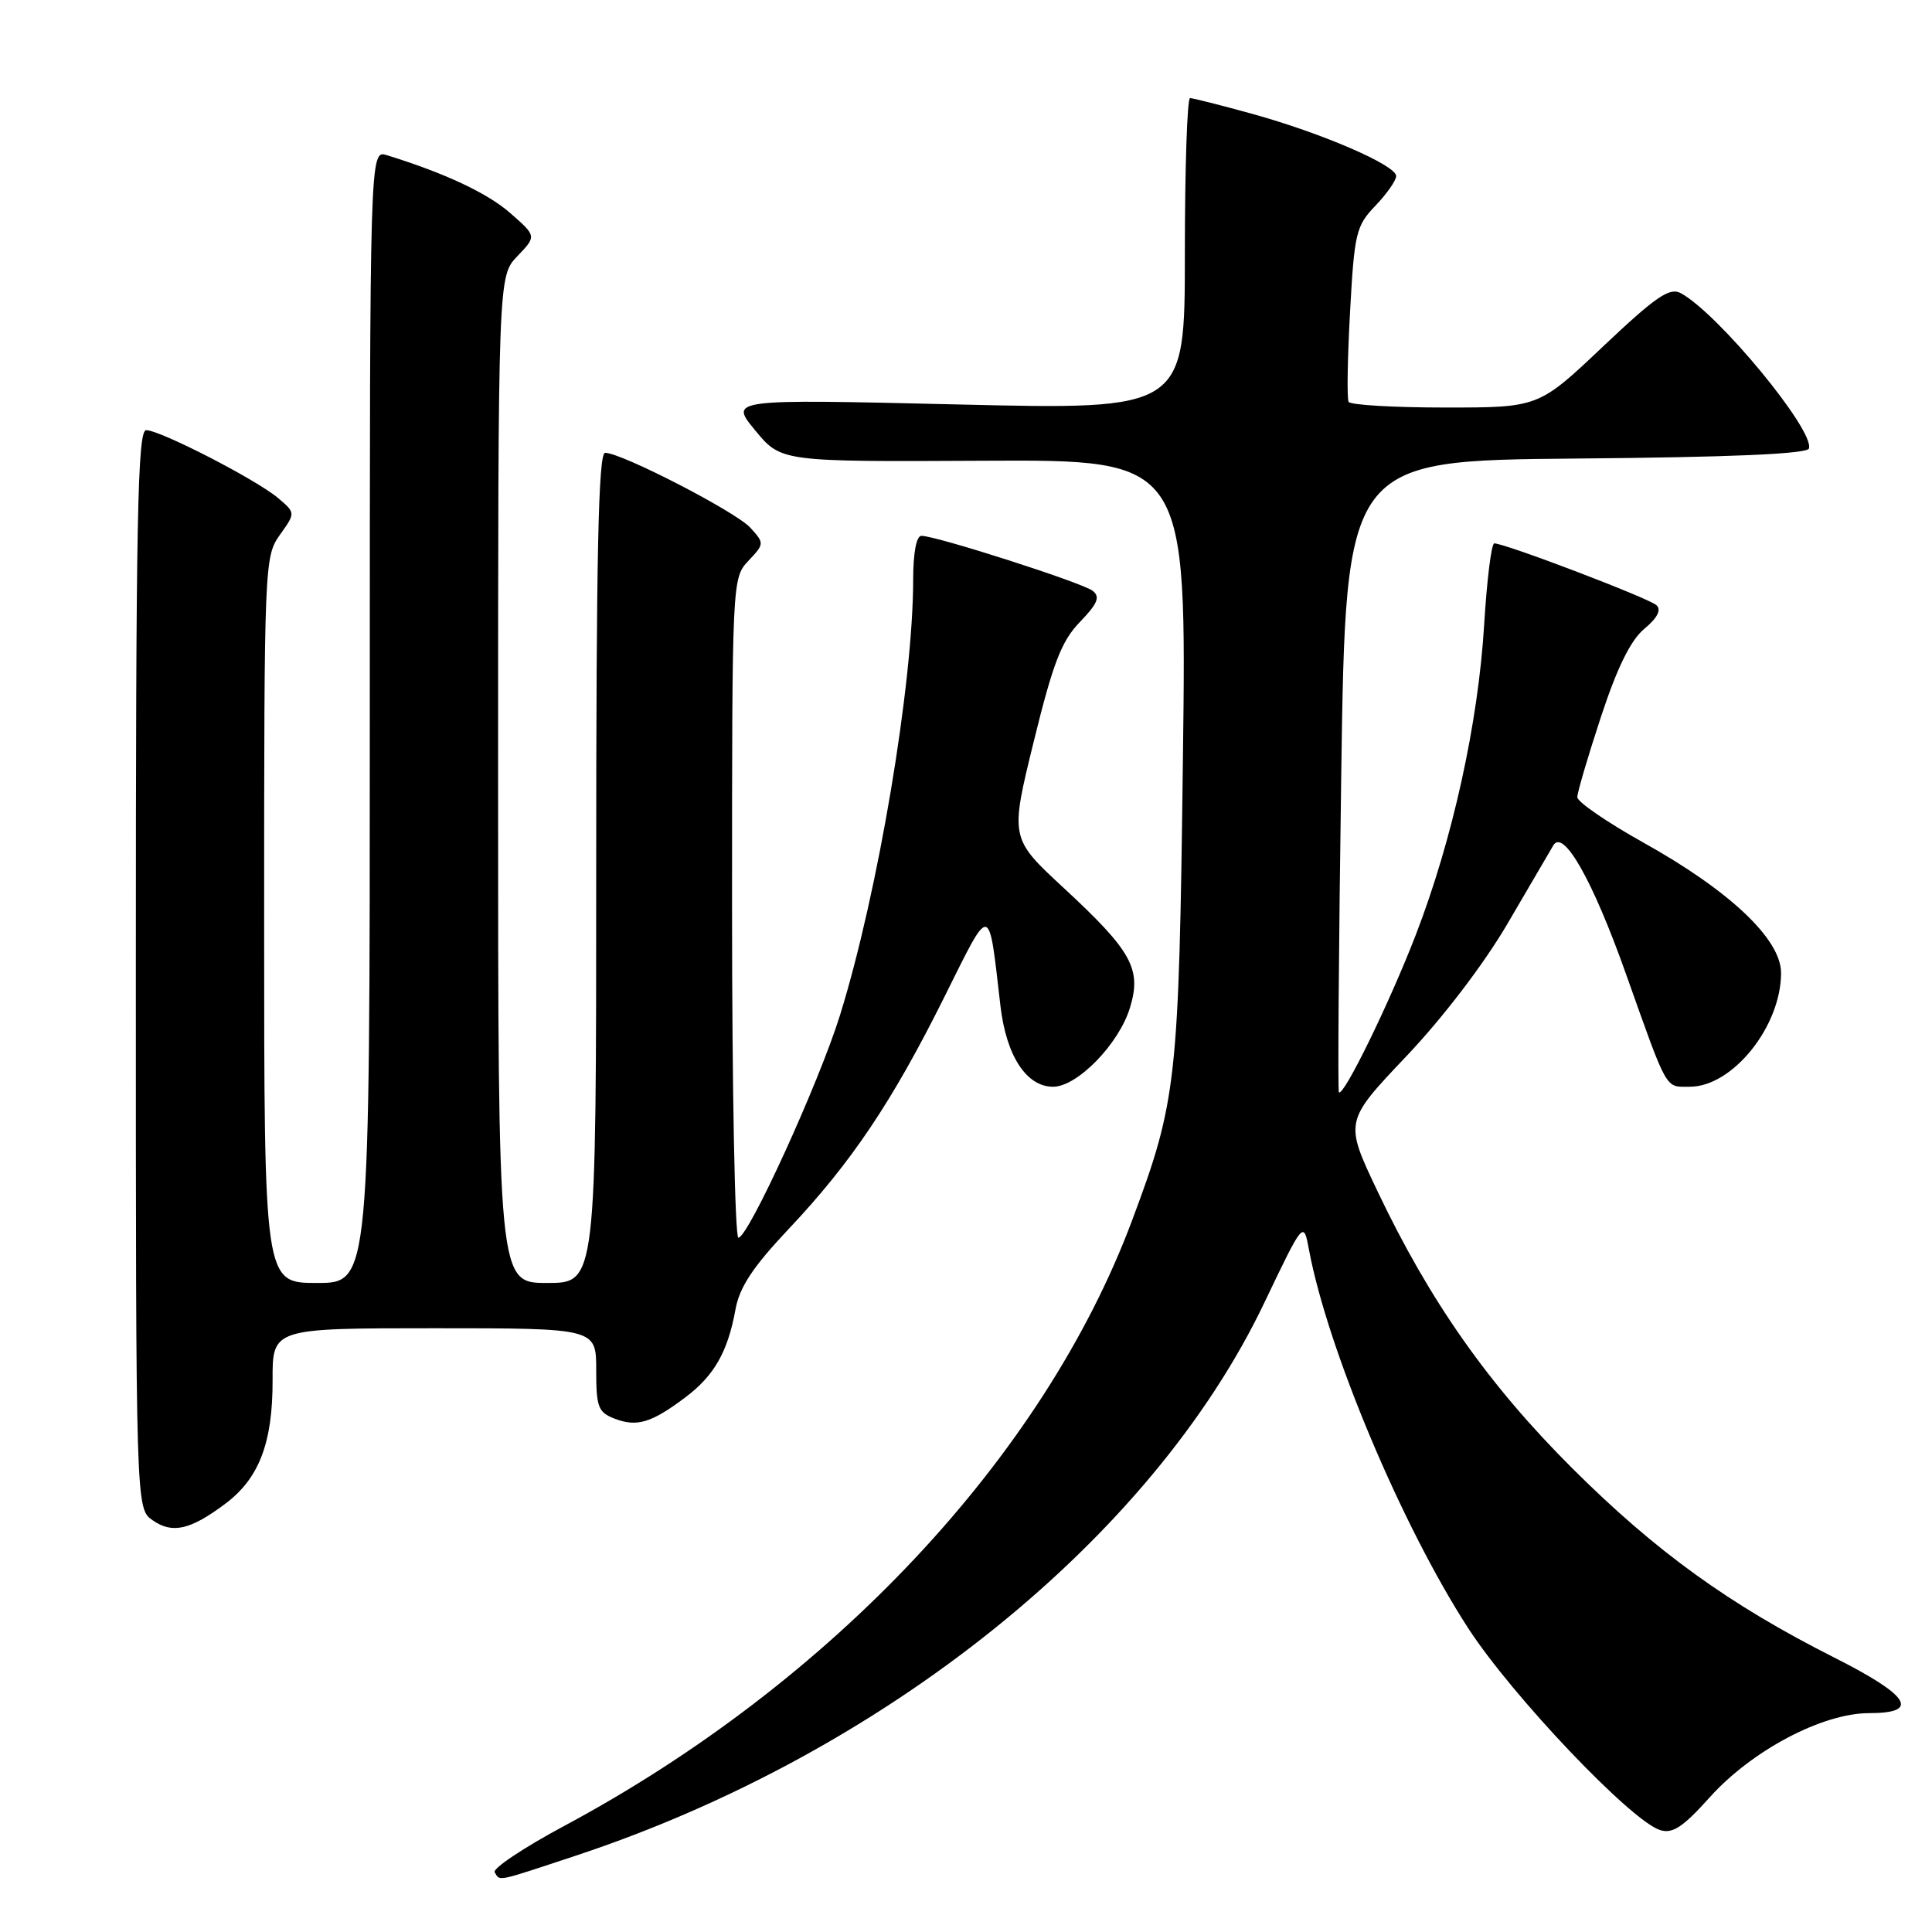 <?xml version="1.0" encoding="UTF-8" standalone="no"?>
<!DOCTYPE svg PUBLIC "-//W3C//DTD SVG 1.1//EN" "http://www.w3.org/Graphics/SVG/1.1/DTD/svg11.dtd" >
<svg xmlns="http://www.w3.org/2000/svg" xmlns:xlink="http://www.w3.org/1999/xlink" version="1.1" viewBox="0 0 256 256">
 <g >
 <path fill="currentColor"
d=" M 76.19 245.92 C 117.09 232.40 152.59 203.91 167.53 172.62 C 172.73 161.74 172.73 161.74 173.45 165.62 C 175.93 178.83 185.76 202.19 194.54 215.74 C 200.35 224.70 216.09 241.26 219.96 242.49 C 221.62 243.02 222.99 242.12 226.57 238.13 C 232.15 231.93 241.49 227.00 247.66 227.00 C 254.52 227.00 253.07 224.69 243.02 219.62 C 229.13 212.61 219.41 205.59 208.37 194.59 C 197.25 183.51 189.46 172.43 182.52 157.83 C 178.14 148.61 178.14 148.61 186.32 139.99 C 191.19 134.86 196.62 127.74 199.73 122.43 C 202.60 117.52 205.34 112.84 205.82 112.02 C 207.15 109.76 211.04 116.63 215.43 129.00 C 221.05 144.80 220.60 144.00 223.90 144.00 C 229.58 144.00 236.00 136.00 236.00 128.92 C 236.00 124.45 229.21 118.03 217.73 111.63 C 212.93 108.95 209.00 106.25 209.00 105.63 C 209.00 105.01 210.41 100.23 212.13 95.00 C 214.29 88.44 216.07 84.83 217.88 83.32 C 219.60 81.90 220.16 80.82 219.50 80.20 C 218.54 79.28 199.44 72.00 198.00 72.00 C 197.62 72.00 197.02 76.84 196.66 82.75 C 195.88 95.77 192.47 111.28 187.59 123.90 C 184.13 132.86 178.03 145.36 177.41 144.74 C 177.25 144.58 177.39 125.68 177.72 102.74 C 178.32 61.03 178.32 61.03 208.83 60.76 C 229.32 60.59 239.45 60.15 239.69 59.43 C 240.48 57.06 227.62 41.48 222.70 38.84 C 221.22 38.05 219.39 39.31 212.38 45.94 C 203.87 54.00 203.87 54.00 191.49 54.00 C 184.69 54.00 178.93 53.66 178.70 53.25 C 178.46 52.84 178.55 47.47 178.89 41.31 C 179.46 30.88 179.68 29.94 182.25 27.26 C 183.76 25.68 185.00 23.91 185.00 23.33 C 185.00 21.89 175.16 17.64 165.94 15.09 C 161.78 13.94 158.06 13.00 157.69 13.00 C 157.31 13.00 157.00 22.29 157.00 33.65 C 157.00 54.31 157.00 54.31 126.82 53.59 C 96.64 52.88 96.64 52.88 100.07 57.03 C 103.50 61.19 103.50 61.19 130.37 61.05 C 157.25 60.91 157.25 60.91 156.74 100.71 C 156.21 143.36 155.93 145.88 150.00 161.73 C 138.31 192.99 110.19 222.96 74.75 241.95 C 69.38 244.83 65.24 247.59 65.55 248.09 C 66.29 249.29 65.58 249.43 76.19 245.92 Z  M 29.86 199.25 C 34.34 195.89 36.14 191.17 36.12 182.87 C 36.10 176.00 36.10 176.00 57.55 176.00 C 79.00 176.00 79.00 176.00 79.00 181.52 C 79.00 186.49 79.25 187.14 81.49 188.00 C 84.42 189.11 86.32 188.53 90.81 185.16 C 94.63 182.29 96.44 179.12 97.45 173.53 C 97.99 170.55 99.75 167.89 104.50 162.85 C 112.80 154.05 118.22 145.99 125.10 132.17 C 131.39 119.55 130.96 119.49 132.56 133.26 C 133.33 139.90 136.00 144.00 139.54 144.00 C 142.74 144.00 148.25 138.35 149.72 133.55 C 151.30 128.41 149.99 126.03 140.96 117.67 C 133.83 111.07 133.83 111.07 136.97 98.28 C 139.54 87.82 140.65 84.94 143.10 82.41 C 145.44 79.98 145.81 79.09 144.79 78.29 C 143.47 77.23 124.06 71.00 122.09 71.00 C 121.43 71.00 121.00 73.26 121.00 76.78 C 121.00 90.59 116.35 118.28 111.31 134.50 C 108.53 143.45 99.15 164.00 97.84 164.00 C 97.38 164.00 97.00 144.34 97.00 120.31 C 97.00 76.90 97.01 76.61 99.16 74.32 C 101.29 72.06 101.30 71.99 99.43 69.93 C 97.52 67.82 82.36 60.00 80.18 60.00 C 79.29 60.00 79.00 73.49 79.00 115.00 C 79.00 170.00 79.00 170.00 72.50 170.00 C 66.00 170.00 66.00 170.00 66.00 103.30 C 66.00 36.61 66.00 36.61 68.55 33.95 C 71.10 31.29 71.10 31.29 67.63 28.25 C 64.61 25.59 58.95 22.94 51.25 20.56 C 49.00 19.87 49.00 19.87 49.00 94.93 C 49.00 170.00 49.00 170.00 42.00 170.00 C 35.00 170.00 35.00 170.00 35.00 121.90 C 35.00 74.77 35.04 73.75 37.08 70.88 C 39.17 67.96 39.17 67.96 36.83 65.98 C 33.94 63.54 21.22 57.00 19.37 57.00 C 18.22 57.00 18.00 68.73 18.00 128.44 C 18.00 199.89 18.00 199.89 20.22 201.44 C 22.83 203.27 25.22 202.73 29.86 199.25 Z "/>
</g>
</svg>